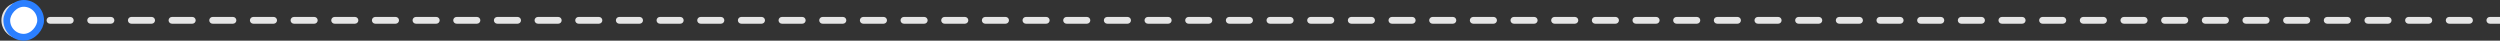 <svg width="738" height="12" viewBox="0 0 738 12" fill="none" xmlns="http://www.w3.org/2000/svg">
<rect x="0" y="0" width="738" height="12" fill="#333333" stroke="none"/>
<path d="M738 7C738.552 7 739 6.552 739 6C739 5.448 738.552 5 738 5V7ZM5.75 11.333C8.696 11.333 11.083 8.946 11.083 6C11.083 3.054 8.696 0.667 5.75 0.667C2.804 0.667 0.417 3.054 0.417 6C0.417 8.946 2.804 11.333 5.75 11.333ZM8.751 7C9.303 7 9.751 6.552 9.751 6C9.751 5.448 9.303 5 8.751 5V7ZM14.753 5C14.201 5 13.753 5.448 13.753 6C13.753 6.552 14.201 7 14.753 7V5ZM20.755 7C21.307 7 21.755 6.552 21.755 6C21.755 5.448 21.307 5 20.755 5V7ZM26.757 5C26.205 5 25.757 5.448 25.757 6C25.757 6.552 26.205 7 26.757 7V5ZM32.759 7C33.312 7 33.759 6.552 33.759 6C33.759 5.448 33.312 5 32.759 5V7ZM38.761 5C38.209 5 37.761 5.448 37.761 6C37.761 6.552 38.209 7 38.761 7V5ZM44.763 7C45.316 7 45.763 6.552 45.763 6C45.763 5.448 45.316 5 44.763 5V7ZM50.765 5C50.213 5 49.765 5.448 49.765 6C49.765 6.552 50.213 7 50.765 7V5ZM56.767 7C57.32 7 57.767 6.552 57.767 6C57.767 5.448 57.32 5 56.767 5V7ZM62.77 5C62.217 5 61.77 5.448 61.77 6C61.77 6.552 62.217 7 62.77 7V5ZM68.772 7C69.324 7 69.772 6.552 69.772 6C69.772 5.448 69.324 5 68.772 5V7ZM74.774 5C74.221 5 73.774 5.448 73.774 6C73.774 6.552 74.221 7 74.774 7V5ZM80.776 7C81.328 7 81.776 6.552 81.776 6C81.776 5.448 81.328 5 80.776 5V7ZM86.778 5C86.225 5 85.778 5.448 85.778 6C85.778 6.552 86.225 7 86.778 7V5ZM92.78 7C93.332 7 93.78 6.552 93.78 6C93.78 5.448 93.332 5 92.78 5V7ZM98.782 5C98.23 5 97.782 5.448 97.782 6C97.782 6.552 98.23 7 98.782 7V5ZM104.784 7C105.336 7 105.784 6.552 105.784 6C105.784 5.448 105.336 5 104.784 5V7ZM110.786 5C110.234 5 109.786 5.448 109.786 6C109.786 6.552 110.234 7 110.786 7V5ZM116.788 7C117.34 7 117.788 6.552 117.788 6C117.788 5.448 117.34 5 116.788 5V7ZM122.79 5C122.238 5 121.79 5.448 121.79 6C121.79 6.552 122.238 7 122.79 7V5ZM128.792 7C129.344 7 129.792 6.552 129.792 6C129.792 5.448 129.344 5 128.792 5V7ZM134.794 5C134.242 5 133.794 5.448 133.794 6C133.794 6.552 134.242 7 134.794 7V5ZM140.796 7C141.348 7 141.796 6.552 141.796 6C141.796 5.448 141.348 5 140.796 5V7ZM146.798 5C146.246 5 145.798 5.448 145.798 6C145.798 6.552 146.246 7 146.798 7V5ZM152.8 7C153.352 7 153.8 6.552 153.8 6C153.8 5.448 153.352 5 152.8 5V7ZM158.802 5C158.25 5 157.802 5.448 157.802 6C157.802 6.552 158.25 7 158.802 7V5ZM164.804 7C165.357 7 165.804 6.552 165.804 6C165.804 5.448 165.357 5 164.804 5V7ZM170.806 5C170.254 5 169.806 5.448 169.806 6C169.806 6.552 170.254 7 170.806 7V5ZM176.808 7C177.361 7 177.808 6.552 177.808 6C177.808 5.448 177.361 5 176.808 5V7ZM182.81 5C182.258 5 181.81 5.448 181.81 6C181.81 6.552 182.258 7 182.81 7V5ZM188.812 7C189.365 7 189.812 6.552 189.812 6C189.812 5.448 189.365 5 188.812 5V7ZM194.815 5C194.262 5 193.815 5.448 193.815 6C193.815 6.552 194.262 7 194.815 7V5ZM200.817 7C201.369 7 201.817 6.552 201.817 6C201.817 5.448 201.369 5 200.817 5V7ZM206.819 5C206.266 5 205.819 5.448 205.819 6C205.819 6.552 206.266 7 206.819 7V5ZM212.821 7C213.373 7 213.821 6.552 213.821 6C213.821 5.448 213.373 5 212.821 5V7ZM218.823 5C218.27 5 217.823 5.448 217.823 6C217.823 6.552 218.27 7 218.823 7V5ZM224.825 7C225.377 7 225.825 6.552 225.825 6C225.825 5.448 225.377 5 224.825 5V7ZM230.827 5C230.275 5 229.827 5.448 229.827 6C229.827 6.552 230.275 7 230.827 7V5ZM236.829 7C237.381 7 237.829 6.552 237.829 6C237.829 5.448 237.381 5 236.829 5V7ZM242.831 5C242.279 5 241.831 5.448 241.831 6C241.831 6.552 242.279 7 242.831 7V5ZM248.833 7C249.385 7 249.833 6.552 249.833 6C249.833 5.448 249.385 5 248.833 5V7ZM254.835 5C254.283 5 253.835 5.448 253.835 6C253.835 6.552 254.283 7 254.835 7V5ZM260.837 7C261.389 7 261.837 6.552 261.837 6C261.837 5.448 261.389 5 260.837 5V7ZM266.839 5C266.287 5 265.839 5.448 265.839 6C265.839 6.552 266.287 7 266.839 7V5ZM272.841 7C273.393 7 273.841 6.552 273.841 6C273.841 5.448 273.393 5 272.841 5V7ZM278.843 5C278.291 5 277.843 5.448 277.843 6C277.843 6.552 278.291 7 278.843 7V5ZM284.845 7C285.397 7 285.845 6.552 285.845 6C285.845 5.448 285.397 5 284.845 5V7ZM290.847 5C290.295 5 289.847 5.448 289.847 6C289.847 6.552 290.295 7 290.847 7V5ZM296.849 7C297.402 7 297.849 6.552 297.849 6C297.849 5.448 297.402 5 296.849 5V7ZM302.851 5C302.299 5 301.851 5.448 301.851 6C301.851 6.552 302.299 7 302.851 7V5ZM308.853 7C309.406 7 309.853 6.552 309.853 6C309.853 5.448 309.406 5 308.853 5V7ZM314.855 5C314.303 5 313.855 5.448 313.855 6C313.855 6.552 314.303 7 314.855 7V5ZM320.857 7C321.41 7 321.857 6.552 321.857 6C321.857 5.448 321.41 5 320.857 5V7ZM326.86 5C326.307 5 325.86 5.448 325.86 6C325.86 6.552 326.307 7 326.86 7V5ZM332.862 7C333.414 7 333.862 6.552 333.862 6C333.862 5.448 333.414 5 332.862 5V7ZM338.864 5C338.311 5 337.864 5.448 337.864 6C337.864 6.552 338.311 7 338.864 7V5ZM344.866 7C345.418 7 345.866 6.552 345.866 6C345.866 5.448 345.418 5 344.866 5V7ZM350.868 5C350.315 5 349.868 5.448 349.868 6C349.868 6.552 350.315 7 350.868 7V5ZM356.87 7C357.422 7 357.87 6.552 357.87 6C357.87 5.448 357.422 5 356.87 5V7ZM362.872 5C362.32 5 361.872 5.448 361.872 6C361.872 6.552 362.32 7 362.872 7V5ZM368.874 7C369.426 7 369.874 6.552 369.874 6C369.874 5.448 369.426 5 368.874 5V7ZM374.876 5C374.324 5 373.876 5.448 373.876 6C373.876 6.552 374.324 7 374.876 7V5ZM380.878 7C381.43 7 381.878 6.552 381.878 6C381.878 5.448 381.43 5 380.878 5V7ZM386.88 5C386.328 5 385.88 5.448 385.88 6C385.88 6.552 386.328 7 386.88 7V5ZM392.882 7C393.434 7 393.882 6.552 393.882 6C393.882 5.448 393.434 5 392.882 5V7ZM398.884 5C398.332 5 397.884 5.448 397.884 6C397.884 6.552 398.332 7 398.884 7V5ZM404.886 7C405.438 7 405.886 6.552 405.886 6C405.886 5.448 405.438 5 404.886 5V7ZM410.888 5C410.336 5 409.888 5.448 409.888 6C409.888 6.552 410.336 7 410.888 7V5ZM416.89 7C417.442 7 417.89 6.552 417.89 6C417.89 5.448 417.442 5 416.89 5V7ZM422.892 5C422.34 5 421.892 5.448 421.892 6C421.892 6.552 422.34 7 422.892 7V5ZM428.894 7C429.447 7 429.894 6.552 429.894 6C429.894 5.448 429.447 5 428.894 5V7ZM434.896 5C434.344 5 433.896 5.448 433.896 6C433.896 6.552 434.344 7 434.896 7V5ZM440.898 7C441.451 7 441.898 6.552 441.898 6C441.898 5.448 441.451 5 440.898 5V7ZM446.9 5C446.348 5 445.9 5.448 445.9 6C445.9 6.552 446.348 7 446.9 7V5ZM452.902 7C453.455 7 453.902 6.552 453.902 6C453.902 5.448 453.455 5 452.902 5V7ZM458.905 5C458.352 5 457.905 5.448 457.905 6C457.905 6.552 458.352 7 458.905 7V5ZM464.907 7C465.459 7 465.907 6.552 465.907 6C465.907 5.448 465.459 5 464.907 5V7ZM470.909 5C470.356 5 469.909 5.448 469.909 6C469.909 6.552 470.356 7 470.909 7V5ZM476.911 7C477.463 7 477.911 6.552 477.911 6C477.911 5.448 477.463 5 476.911 5V7ZM482.913 5C482.36 5 481.913 5.448 481.913 6C481.913 6.552 482.36 7 482.913 7V5ZM488.915 7C489.467 7 489.915 6.552 489.915 6C489.915 5.448 489.467 5 488.915 5V7ZM494.917 5C494.365 5 493.917 5.448 493.917 6C493.917 6.552 494.365 7 494.917 7V5ZM500.919 7C501.471 7 501.919 6.552 501.919 6C501.919 5.448 501.471 5 500.919 5V7ZM506.921 5C506.369 5 505.921 5.448 505.921 6C505.921 6.552 506.369 7 506.921 7V5ZM512.923 7C513.475 7 513.923 6.552 513.923 6C513.923 5.448 513.475 5 512.923 5V7ZM518.925 5C518.373 5 517.925 5.448 517.925 6C517.925 6.552 518.373 7 518.925 7V5ZM524.927 7C525.479 7 525.927 6.552 525.927 6C525.927 5.448 525.479 5 524.927 5V7ZM530.929 5C530.377 5 529.929 5.448 529.929 6C529.929 6.552 530.377 7 530.929 7V5ZM536.931 7C537.483 7 537.931 6.552 537.931 6C537.931 5.448 537.483 5 536.931 5V7ZM542.933 5C542.381 5 541.933 5.448 541.933 6C541.933 6.552 542.381 7 542.933 7V5ZM548.935 7C549.488 7 549.935 6.552 549.935 6C549.935 5.448 549.488 5 548.935 5V7ZM554.937 5C554.385 5 553.937 5.448 553.937 6C553.937 6.552 554.385 7 554.937 7V5ZM560.94 7C561.492 7 561.94 6.552 561.94 6C561.94 5.448 561.492 5 560.94 5V7ZM566.942 5C566.389 5 565.942 5.448 565.942 6C565.942 6.552 566.389 7 566.942 7V5ZM572.944 7C573.496 7 573.944 6.552 573.944 6C573.944 5.448 573.496 5 572.944 5V7ZM578.946 5C578.393 5 577.946 5.448 577.946 6C577.946 6.552 578.393 7 578.946 7V5ZM584.948 7C585.5 7 585.948 6.552 585.948 6C585.948 5.448 585.5 5 584.948 5V7ZM590.95 5C590.398 5 589.95 5.448 589.95 6C589.95 6.552 590.398 7 590.95 7V5ZM596.952 7C597.504 7 597.952 6.552 597.952 6C597.952 5.448 597.504 5 596.952 5V7ZM602.954 5C602.402 5 601.954 5.448 601.954 6C601.954 6.552 602.402 7 602.954 7V5ZM608.956 7C609.508 7 609.956 6.552 609.956 6C609.956 5.448 609.508 5 608.956 5V7ZM614.958 5C614.406 5 613.958 5.448 613.958 6C613.958 6.552 614.406 7 614.958 7V5ZM620.96 7C621.513 7 621.96 6.552 621.96 6C621.96 5.448 621.513 5 620.96 5V7ZM626.962 5C626.41 5 625.962 5.448 625.962 6C625.962 6.552 626.41 7 626.962 7V5ZM632.964 7C633.517 7 633.964 6.552 633.964 6C633.964 5.448 633.517 5 632.964 5V7ZM638.966 5C638.414 5 637.966 5.448 637.966 6C637.966 6.552 638.414 7 638.966 7V5ZM644.969 7C645.521 7 645.969 6.552 645.969 6C645.969 5.448 645.521 5 644.969 5V7ZM650.971 5C650.418 5 649.971 5.448 649.971 6C649.971 6.552 650.418 7 650.971 7V5ZM656.973 7C657.525 7 657.973 6.552 657.973 6C657.973 5.448 657.525 5 656.973 5V7ZM662.975 5C662.422 5 661.975 5.448 661.975 6C661.975 6.552 662.422 7 662.975 7V5ZM668.977 7C669.529 7 669.977 6.552 669.977 6C669.977 5.448 669.529 5 668.977 5V7ZM674.979 5C674.427 5 673.979 5.448 673.979 6C673.979 6.552 674.427 7 674.979 7V5ZM680.981 7C681.533 7 681.981 6.552 681.981 6C681.981 5.448 681.533 5 680.981 5V7ZM686.983 5C686.431 5 685.983 5.448 685.983 6C685.983 6.552 686.431 7 686.983 7V5ZM692.985 7C693.537 7 693.985 6.552 693.985 6C693.985 5.448 693.537 5 692.985 5V7ZM698.987 5C698.435 5 697.987 5.448 697.987 6C697.987 6.552 698.435 7 698.987 7V5ZM704.989 7C705.542 7 705.989 6.552 705.989 6C705.989 5.448 705.542 5 704.989 5V7ZM710.991 5C710.439 5 709.991 5.448 709.991 6C709.991 6.552 710.439 7 710.991 7V5ZM716.993 7C717.546 7 717.993 6.552 717.993 6C717.993 5.448 717.546 5 716.993 5V7ZM722.996 5C722.443 5 721.996 5.448 721.996 6C721.996 6.552 722.443 7 722.996 7V5ZM728.998 7C729.55 7 729.998 6.552 729.998 6C729.998 5.448 729.55 5 728.998 5V7ZM735 5C734.447 5 734 5.448 734 6C734 6.552 734.447 7 735 7V5ZM5.75 7L8.751 7V5L5.75 5V7ZM14.753 7L20.755 7V5L14.753 5V7ZM26.757 7L32.759 7V5L26.757 5V7ZM38.761 7L44.763 7V5L38.761 5V7ZM50.765 7L56.767 7V5L50.765 5V7ZM62.77 7L68.772 7V5L62.77 5V7ZM74.774 7L80.776 7V5L74.774 5V7ZM86.778 7L92.78 7V5L86.778 5V7ZM98.782 7L104.784 7V5L98.782 5V7ZM110.786 7L116.788 7V5L110.786 5V7ZM122.79 7L128.792 7V5L122.79 5V7ZM134.794 7L140.796 7V5L134.794 5V7ZM146.798 7L152.8 7V5L146.798 5V7ZM158.802 7L164.804 7V5L158.802 5V7ZM170.806 7L176.808 7V5L170.806 5V7ZM182.81 7L188.812 7V5L182.81 5V7ZM194.815 7L200.817 7V5L194.815 5V7ZM206.819 7L212.821 7V5L206.819 5V7ZM218.823 7L224.825 7V5L218.823 5V7ZM230.827 7L236.829 7V5L230.827 5V7ZM242.831 7L248.833 7V5L242.831 5V7ZM254.835 7L260.837 7V5L254.835 5V7ZM266.839 7L272.841 7V5L266.839 5V7ZM278.843 7L284.845 7V5L278.843 5V7ZM290.847 7L296.849 7V5L290.847 5V7ZM302.851 7L308.853 7V5L302.851 5V7ZM314.855 7L320.857 7V5L314.855 5V7ZM326.86 7L332.862 7V5L326.86 5V7ZM338.864 7L344.866 7V5L338.864 5V7ZM350.868 7L356.87 7V5L350.868 5V7ZM362.872 7L368.874 7V5L362.872 5V7ZM374.876 7L380.878 7V5L374.876 5V7ZM386.88 7L392.882 7V5L386.88 5V7ZM398.884 7L404.886 7V5L398.884 5V7ZM410.888 7L416.89 7V5L410.888 5V7ZM422.892 7L428.894 7V5L422.892 5V7ZM434.896 7L440.898 7V5L434.896 5V7ZM446.9 7L452.902 7V5L446.9 5V7ZM458.905 7L464.907 7V5L458.905 5V7ZM470.909 7L476.911 7V5L470.909 5V7ZM482.913 7L488.915 7V5L482.913 5V7ZM494.917 7L500.919 7V5L494.917 5V7ZM506.921 7L512.923 7V5L506.921 5V7ZM518.925 7L524.927 7V5L518.925 5V7ZM530.929 7L536.931 7V5L530.929 5V7ZM542.933 7L548.935 7V5L542.933 5V7ZM554.937 7L560.94 7V5L554.937 5V7ZM566.942 7L572.944 7V5L566.942 5V7ZM578.946 7L584.948 7V5L578.946 5V7ZM590.95 7L596.952 7V5L590.95 5V7ZM602.954 7L608.956 7V5L602.954 5V7ZM614.958 7L620.96 7V5L614.958 5V7ZM626.962 7L632.964 7V5L626.962 5V7ZM638.966 7L644.969 7V5L638.966 5V7ZM650.971 7L656.973 7V5L650.971 5V7ZM662.975 7L668.977 7V5L662.975 5V7ZM674.979 7L680.981 7V5L674.979 5V7ZM686.983 7L692.985 7V5L686.983 5V7ZM698.987 7L704.989 7V5L698.987 5V7ZM710.991 7L716.993 7V5L710.991 5V7ZM722.996 7L728.998 7V5L722.996 5V7ZM735 7L738 7V5L735 5V7Z" fill="#E5E5E5"/>
<rect x="-1" y="1" width="10" height="10" rx="5" transform="matrix(-1 0 0 1 11 0)" fill="white" stroke="#2b7fff" stroke-width="2"/>
</svg>

